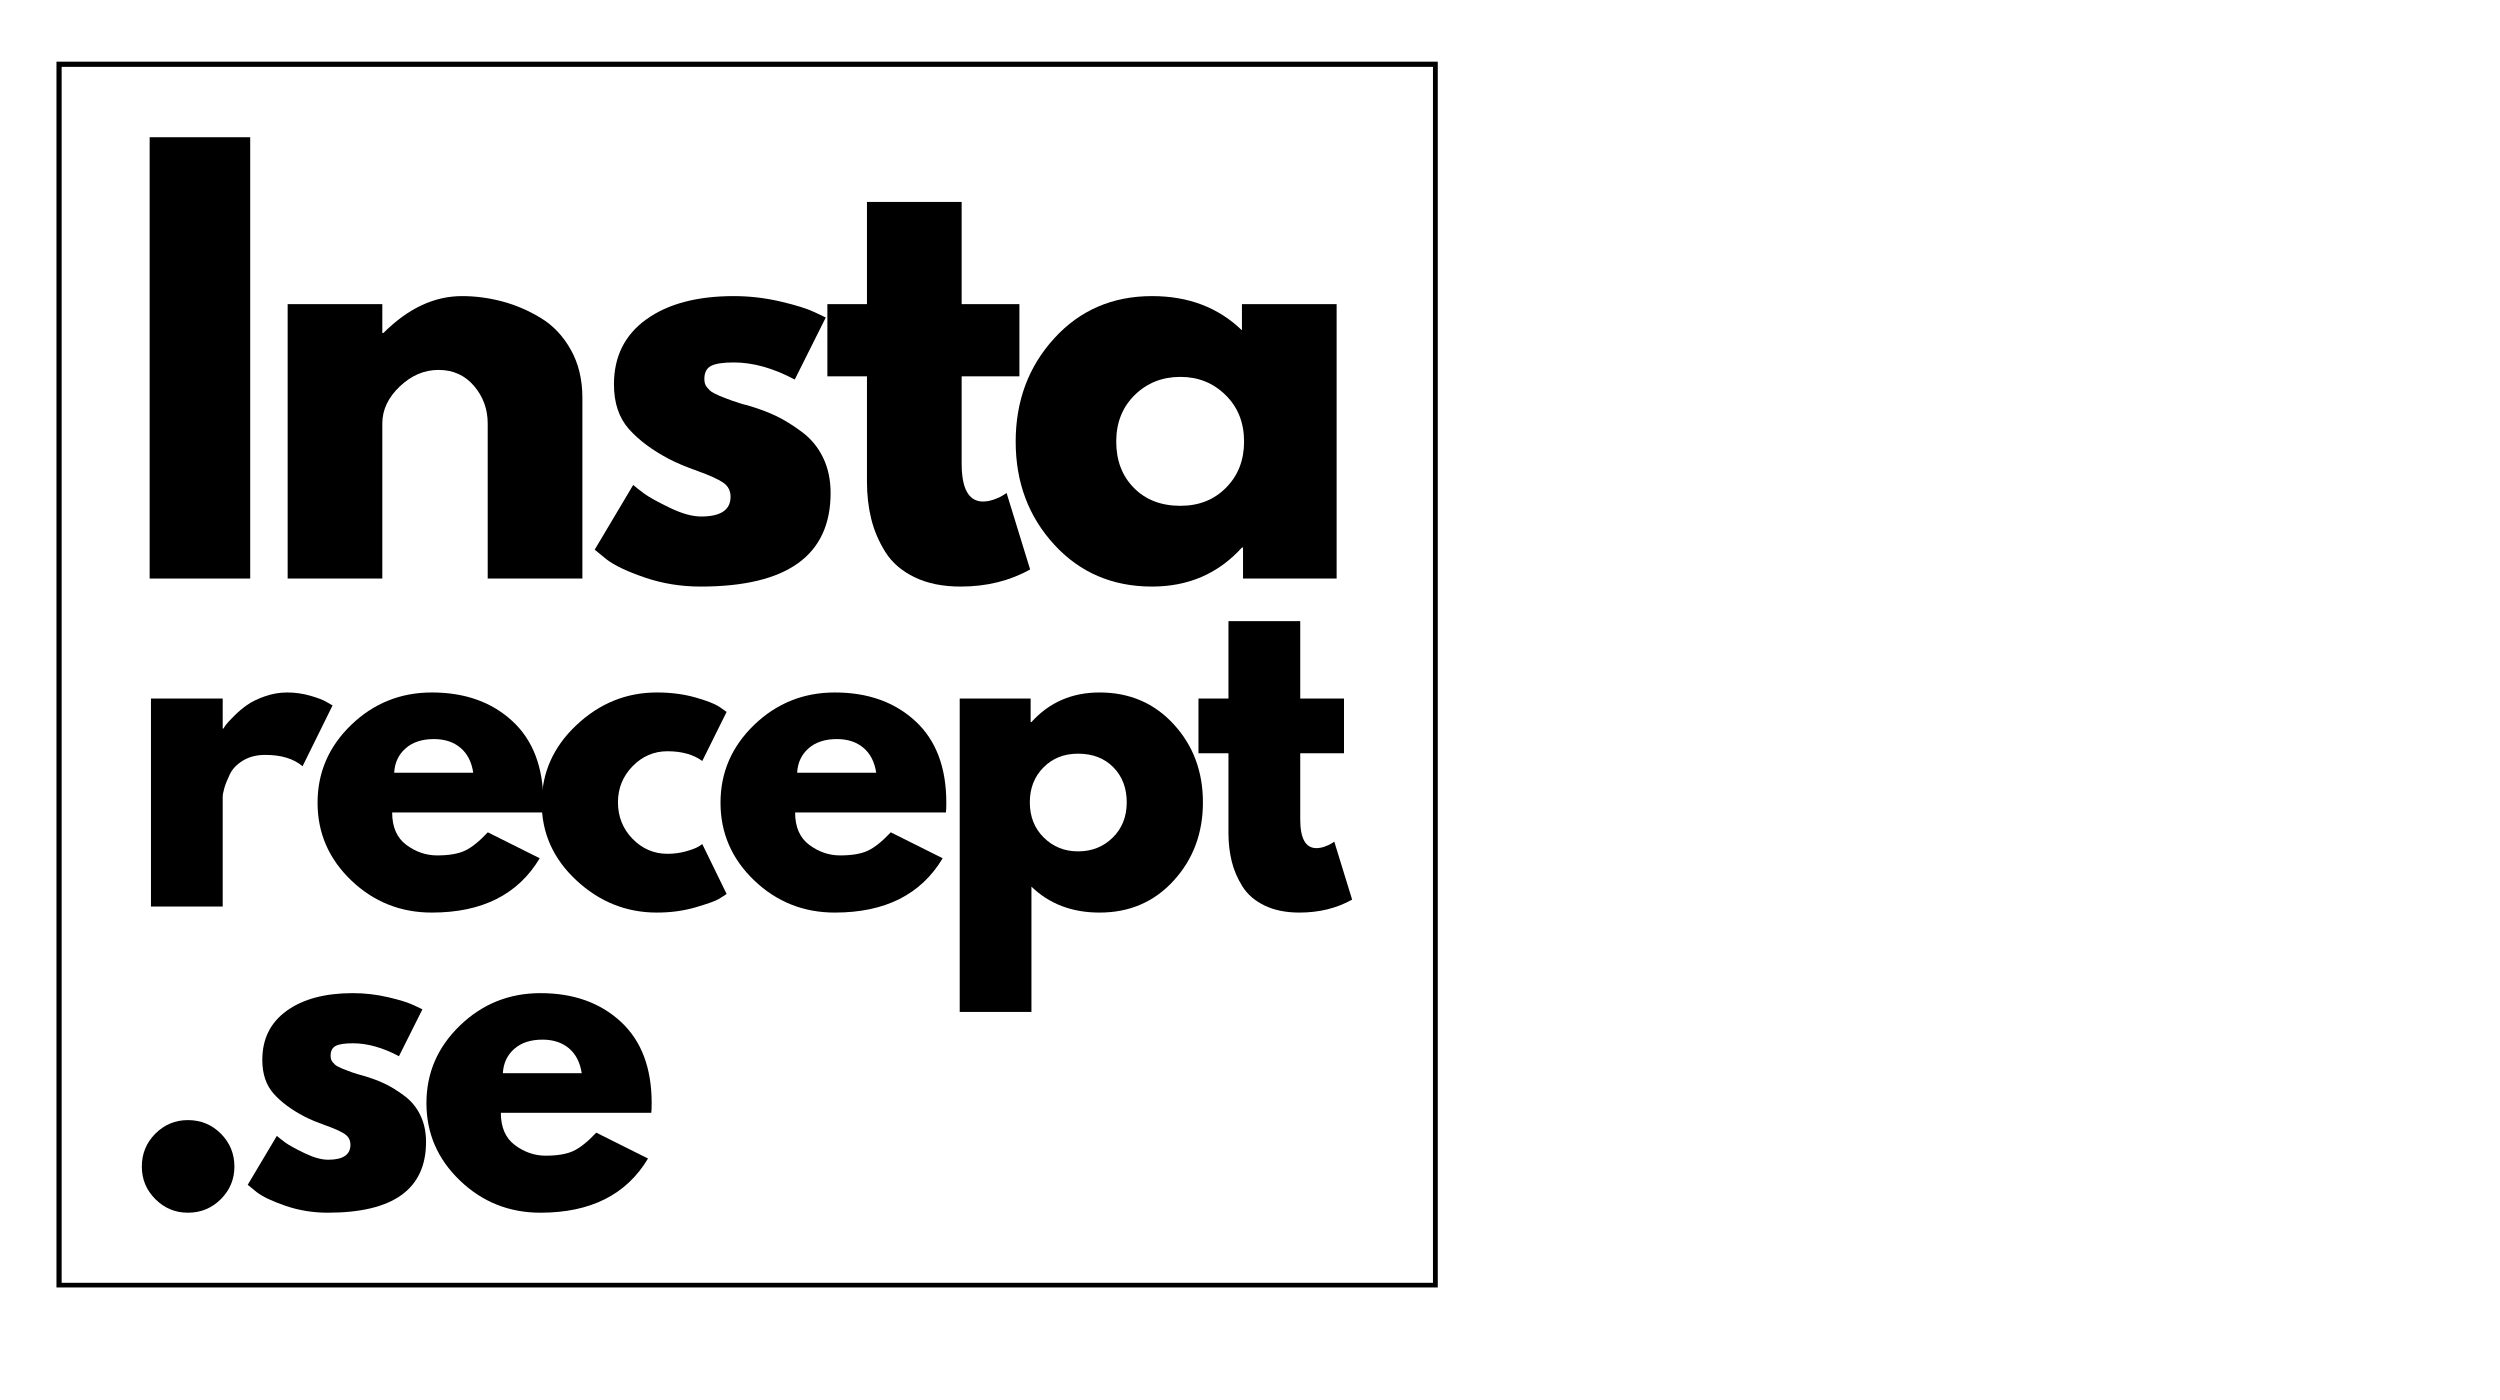 <svg xmlns="http://www.w3.org/2000/svg" xmlns:xlink="http://www.w3.org/1999/xlink" width="1929" zoomAndPan="magnify" viewBox="0 0 1446.75 810" height="1080" preserveAspectRatio="xMidYMid meet" version="1.0"><defs><g/><clipPath id="3486125f67"><path d="M 32.676 35.68 L 832.039 35.68 L 832.039 745.059 L 32.676 745.059 Z M 32.676 35.68 " clip-rule="nonzero"/></clipPath></defs><g fill="#000000" fill-opacity="1"><g transform="translate(68.024, 334.807)"><g><path d="M 76.766 -255.391 L 76.766 0 L 18.578 0 L 18.578 -255.391 Z M 76.766 -255.391 "/></g></g></g><g fill="#000000" fill-opacity="1"><g transform="translate(147.889, 334.807)"><g><path d="M 18.578 0 L 18.578 -158.812 L 73.359 -158.812 L 73.359 -142.094 L 73.984 -142.094 C 88.223 -156.332 103.391 -163.453 119.484 -163.453 C 127.328 -163.453 135.117 -162.414 142.859 -160.344 C 150.598 -158.281 158.023 -155.082 165.141 -150.75 C 172.266 -146.414 178.047 -140.273 182.484 -132.328 C 186.922 -124.391 189.141 -115.156 189.141 -104.625 L 189.141 0 L 134.344 0 L 134.344 -89.766 C 134.344 -98.023 131.711 -105.25 126.453 -111.438 C 121.191 -117.633 114.332 -120.734 105.875 -120.734 C 97.613 -120.734 90.129 -117.531 83.422 -111.125 C 76.711 -104.727 73.359 -97.609 73.359 -89.766 L 73.359 0 Z M 18.578 0 "/></g></g></g><g fill="#000000" fill-opacity="1"><g transform="translate(337.028, 334.807)"><g><path d="M 87.609 -163.453 C 96.691 -163.453 105.664 -162.414 114.531 -160.344 C 123.406 -158.281 130.008 -156.219 134.344 -154.156 L 140.844 -151.062 L 122.891 -115.156 C 110.516 -121.758 98.754 -125.062 87.609 -125.062 C 81.41 -125.062 77.02 -124.391 74.438 -123.047 C 71.863 -121.703 70.578 -119.176 70.578 -115.469 C 70.578 -114.645 70.68 -113.816 70.891 -112.984 C 71.098 -112.16 71.508 -111.383 72.125 -110.656 C 72.75 -109.938 73.316 -109.316 73.828 -108.797 C 74.348 -108.285 75.223 -107.723 76.453 -107.109 C 77.691 -106.492 78.672 -106.031 79.391 -105.719 C 80.117 -105.406 81.305 -104.938 82.953 -104.312 C 84.609 -103.695 85.848 -103.234 86.672 -102.922 C 87.504 -102.617 88.898 -102.156 90.859 -101.531 C 92.816 -100.914 94.312 -100.504 95.344 -100.297 C 101.738 -98.441 107.312 -96.379 112.062 -94.109 C 116.812 -91.836 121.816 -88.738 127.078 -84.812 C 132.336 -80.895 136.41 -75.941 139.297 -69.953 C 142.191 -63.973 143.641 -57.164 143.641 -49.531 C 143.641 -13.414 118.562 4.641 68.406 4.641 C 57.062 4.641 46.281 2.891 36.062 -0.609 C 25.844 -4.117 18.469 -7.629 13.938 -11.141 L 7.125 -16.719 L 29.406 -54.172 C 31.062 -52.723 33.227 -51.02 35.906 -49.062 C 38.594 -47.102 43.441 -44.422 50.453 -41.016 C 57.473 -37.609 63.562 -35.906 68.719 -35.906 C 80.07 -35.906 85.75 -39.723 85.75 -47.359 C 85.75 -50.867 84.301 -53.602 81.406 -55.562 C 78.52 -57.52 73.617 -59.738 66.703 -62.219 C 59.797 -64.695 54.379 -66.969 50.453 -69.031 C 40.547 -74.188 32.703 -80.016 26.922 -86.516 C 21.148 -93.023 18.266 -101.645 18.266 -112.375 C 18.266 -128.469 24.504 -141.004 36.984 -149.984 C 49.473 -158.961 66.348 -163.453 87.609 -163.453 Z M 87.609 -163.453 "/></g></g></g><g fill="#000000" fill-opacity="1"><g transform="translate(473.852, 334.807)"><g><path d="M 27.859 -158.812 L 27.859 -217.938 L 82.656 -217.938 L 82.656 -158.812 L 116.078 -158.812 L 116.078 -117.016 L 82.656 -117.016 L 82.656 -66.562 C 82.656 -51.906 86.781 -44.578 95.031 -44.578 C 97.094 -44.578 99.258 -44.988 101.531 -45.812 C 103.801 -46.633 105.555 -47.461 106.797 -48.297 L 108.656 -49.531 L 122.281 -5.266 C 110.508 1.336 97.094 4.641 82.031 4.641 C 71.719 4.641 62.844 2.836 55.406 -0.766 C 47.977 -4.379 42.352 -9.227 38.531 -15.312 C 34.719 -21.406 31.984 -27.805 30.328 -34.516 C 28.68 -41.223 27.859 -48.395 27.859 -56.031 L 27.859 -117.016 L 4.953 -117.016 L 4.953 -158.812 Z M 27.859 -158.812 "/></g></g></g><g fill="#000000" fill-opacity="1"><g transform="translate(580.649, 334.807)"><g><path d="M 29.406 -19.656 C 14.551 -35.852 7.125 -55.711 7.125 -79.234 C 7.125 -102.766 14.551 -122.68 29.406 -138.984 C 44.27 -155.297 63.156 -163.453 86.062 -163.453 C 107.113 -163.453 124.445 -156.848 138.062 -143.641 L 138.062 -158.812 L 192.859 -158.812 L 192.859 0 L 138.688 0 L 138.688 -17.953 L 138.062 -17.953 C 124.445 -2.891 107.113 4.641 86.062 4.641 C 63.156 4.641 44.27 -3.457 29.406 -19.656 Z M 75.984 -106.172 C 68.867 -99.16 65.312 -90.188 65.312 -79.25 C 65.312 -68.312 68.719 -59.383 75.531 -52.469 C 82.344 -45.551 91.32 -42.094 102.469 -42.094 C 113.195 -42.094 122.016 -45.602 128.922 -52.625 C 135.836 -59.645 139.297 -68.52 139.297 -79.25 C 139.297 -90.188 135.734 -99.16 128.609 -106.172 C 121.492 -113.191 112.781 -116.703 102.469 -116.703 C 91.938 -116.703 83.109 -113.191 75.984 -106.172 Z M 75.984 -106.172 "/></g></g></g><g fill="#000000" fill-opacity="1"><g transform="translate(73.283, 524.593)"><g><path d="M 14.078 0 L 14.078 -120.344 L 55.594 -120.344 L 55.594 -102.984 L 56.062 -102.984 C 56.375 -103.609 56.883 -104.391 57.594 -105.328 C 58.301 -106.266 59.828 -107.906 62.172 -110.25 C 64.516 -112.602 67.016 -114.719 69.672 -116.594 C 72.328 -118.469 75.766 -120.145 79.984 -121.625 C 84.211 -123.113 88.52 -123.859 92.906 -123.859 C 97.438 -123.859 101.891 -123.234 106.266 -121.984 C 110.648 -120.734 113.859 -119.484 115.891 -118.234 L 119.172 -116.359 L 101.812 -81.172 C 96.656 -85.547 89.461 -87.734 80.234 -87.734 C 75.223 -87.734 70.922 -86.641 67.328 -84.453 C 63.734 -82.266 61.191 -79.602 59.703 -76.469 C 58.211 -73.344 57.156 -70.688 56.531 -68.5 C 55.906 -66.312 55.594 -64.594 55.594 -63.344 L 55.594 0 Z M 14.078 0 "/></g></g></g><g fill="#000000" fill-opacity="1"><g transform="translate(178.383, 524.593)"><g><path d="M 135.828 -54.422 L 48.562 -54.422 C 48.562 -45.973 51.297 -39.719 56.766 -35.656 C 62.242 -31.594 68.188 -29.562 74.594 -29.562 C 81.32 -29.562 86.641 -30.457 90.547 -32.25 C 94.461 -34.051 98.922 -37.613 103.922 -42.938 L 133.953 -27.922 C 121.441 -6.961 100.641 3.516 71.547 3.516 C 53.41 3.516 37.848 -2.695 24.859 -15.125 C 11.879 -27.562 5.391 -42.535 5.391 -60.047 C 5.391 -77.566 11.879 -92.582 24.859 -105.094 C 37.848 -117.602 53.41 -123.859 71.547 -123.859 C 90.629 -123.859 106.148 -118.344 118.109 -107.312 C 130.078 -96.289 136.062 -80.539 136.062 -60.062 C 136.062 -57.238 135.984 -55.359 135.828 -54.422 Z M 49.734 -77.422 L 95.484 -77.422 C 94.547 -83.672 92.082 -88.477 88.094 -91.844 C 84.102 -95.207 78.977 -96.891 72.719 -96.891 C 65.844 -96.891 60.367 -95.086 56.297 -91.484 C 52.234 -87.891 50.047 -83.203 49.734 -77.422 Z M 49.734 -77.422 "/></g></g></g><g fill="#000000" fill-opacity="1"><g transform="translate(308.115, 524.593)"><g><path d="M 78.125 -89.844 C 70.301 -89.844 63.57 -86.945 57.938 -81.156 C 52.312 -75.375 49.5 -68.422 49.5 -60.297 C 49.5 -52.004 52.312 -44.961 57.938 -39.172 C 63.57 -33.391 70.301 -30.5 78.125 -30.5 C 81.875 -30.5 85.43 -30.969 88.797 -31.906 C 92.16 -32.844 94.625 -33.781 96.188 -34.719 L 98.297 -36.125 L 112.375 -7.266 C 111.281 -6.484 109.754 -5.504 107.797 -4.328 C 105.836 -3.16 101.379 -1.562 94.422 0.469 C 87.461 2.5 79.992 3.516 72.016 3.516 C 54.348 3.516 38.828 -2.695 25.453 -15.125 C 12.078 -27.562 5.391 -42.461 5.391 -59.828 C 5.391 -77.336 12.078 -92.383 25.453 -104.969 C 38.828 -117.562 54.348 -123.859 72.016 -123.859 C 79.992 -123.859 87.344 -122.922 94.062 -121.047 C 100.789 -119.172 105.562 -117.297 108.375 -115.422 L 112.375 -112.609 L 98.297 -84.219 C 93.129 -87.969 86.406 -89.844 78.125 -89.844 Z M 78.125 -89.844 "/></g></g></g><g fill="#000000" fill-opacity="1"><g transform="translate(411.572, 524.593)"><g><path d="M 135.828 -54.422 L 48.562 -54.422 C 48.562 -45.973 51.297 -39.719 56.766 -35.656 C 62.242 -31.594 68.188 -29.562 74.594 -29.562 C 81.32 -29.562 86.641 -30.457 90.547 -32.25 C 94.461 -34.051 98.922 -37.613 103.922 -42.938 L 133.953 -27.922 C 121.441 -6.961 100.641 3.516 71.547 3.516 C 53.41 3.516 37.848 -2.695 24.859 -15.125 C 11.879 -27.562 5.391 -42.535 5.391 -60.047 C 5.391 -77.566 11.879 -92.582 24.859 -105.094 C 37.848 -117.602 53.41 -123.859 71.547 -123.859 C 90.629 -123.859 106.148 -118.344 118.109 -107.312 C 130.078 -96.289 136.062 -80.539 136.062 -60.062 C 136.062 -57.238 135.984 -55.359 135.828 -54.422 Z M 49.734 -77.422 L 95.484 -77.422 C 94.547 -83.672 92.082 -88.477 88.094 -91.844 C 84.102 -95.207 78.977 -96.891 72.719 -96.891 C 65.844 -96.891 60.367 -95.086 56.297 -91.484 C 52.234 -87.891 50.047 -83.203 49.734 -77.422 Z M 49.734 -77.422 "/></g></g></g><g fill="#000000" fill-opacity="1"><g transform="translate(541.304, 524.593)"><g><path d="M 137.938 -105.438 C 149.195 -93.164 154.828 -78.113 154.828 -60.281 C 154.828 -42.457 149.195 -27.367 137.938 -15.016 C 126.676 -2.66 112.367 3.516 95.016 3.516 C 79.055 3.516 65.914 -1.488 55.594 -11.5 L 55.594 61 L 14.078 61 L 14.078 -120.344 L 55.125 -120.344 L 55.125 -106.734 L 55.594 -106.734 C 65.914 -118.148 79.055 -123.859 95.016 -123.859 C 112.367 -123.859 126.676 -117.719 137.938 -105.438 Z M 102.641 -39.875 C 108.035 -45.195 110.734 -52 110.734 -60.281 C 110.734 -68.57 108.148 -75.336 102.984 -80.578 C 97.828 -85.816 91.023 -88.438 82.578 -88.438 C 74.441 -88.438 67.754 -85.773 62.516 -80.453 C 57.273 -75.141 54.656 -68.422 54.656 -60.297 C 54.656 -52.004 57.352 -45.195 62.75 -39.875 C 68.145 -34.562 74.754 -31.906 82.578 -31.906 C 90.555 -31.906 97.242 -34.562 102.641 -39.875 Z M 102.641 -39.875 "/></g></g></g><g fill="#000000" fill-opacity="1"><g transform="translate(689.804, 524.593)"><g><path d="M 21.109 -120.344 L 21.109 -165.156 L 62.641 -165.156 L 62.641 -120.344 L 87.969 -120.344 L 87.969 -88.672 L 62.641 -88.672 L 62.641 -50.438 C 62.641 -39.332 65.766 -33.781 72.016 -33.781 C 73.578 -33.781 75.219 -34.094 76.938 -34.719 C 78.664 -35.344 80 -35.969 80.938 -36.594 L 82.344 -37.531 L 92.672 -3.984 C 83.754 1.016 73.586 3.516 62.172 3.516 C 54.348 3.516 47.617 2.148 41.984 -0.578 C 36.359 -3.316 32.098 -6.992 29.203 -11.609 C 26.305 -16.223 24.234 -21.07 22.984 -26.156 C 21.734 -31.238 21.109 -36.676 21.109 -42.469 L 21.109 -88.672 L 3.75 -88.672 L 3.75 -120.344 Z M 21.109 -120.344 "/></g></g></g><g fill="#000000" fill-opacity="1"><g transform="translate(68.024, 698.278)"><g><path d="M 40.719 -50.078 C 48.195 -50.078 54.551 -47.461 59.781 -42.234 C 65.008 -37.004 67.625 -30.648 67.625 -23.172 C 67.625 -15.836 65.008 -9.555 59.781 -4.328 C 54.551 0.898 48.195 3.516 40.719 3.516 C 33.383 3.516 27.102 0.898 21.875 -4.328 C 16.656 -9.555 14.047 -15.836 14.047 -23.172 C 14.047 -30.648 16.656 -37.004 21.875 -42.234 C 27.102 -47.461 33.383 -50.078 40.719 -50.078 Z M 40.719 -50.078 "/></g></g></g><g fill="#000000" fill-opacity="1"><g transform="translate(137.983, 698.278)"><g><path d="M 66.219 -123.547 C 73.082 -123.547 79.867 -122.766 86.578 -121.203 C 93.285 -119.641 98.273 -118.082 101.547 -116.531 L 106.469 -114.188 L 92.891 -87.047 C 83.535 -92.035 74.645 -94.531 66.219 -94.531 C 61.539 -94.531 58.223 -94.02 56.266 -93 C 54.316 -91.988 53.344 -90.082 53.344 -87.281 C 53.344 -86.656 53.422 -86.031 53.578 -85.406 C 53.734 -84.781 54.047 -84.191 54.516 -83.641 C 54.984 -83.098 55.41 -82.629 55.797 -82.234 C 56.191 -81.848 56.859 -81.422 57.797 -80.953 C 58.734 -80.484 59.473 -80.133 60.016 -79.906 C 60.566 -79.676 61.461 -79.328 62.703 -78.859 C 63.953 -78.391 64.891 -78.035 65.516 -77.797 C 66.141 -77.566 67.191 -77.219 68.672 -76.75 C 70.148 -76.281 71.281 -75.969 72.062 -75.812 C 76.906 -74.406 81.117 -72.844 84.703 -71.125 C 88.285 -69.414 92.066 -67.078 96.047 -64.109 C 100.023 -61.148 103.102 -57.406 105.281 -52.875 C 107.469 -48.352 108.562 -43.207 108.562 -37.438 C 108.562 -10.133 89.609 3.516 51.703 3.516 C 43.129 3.516 34.977 2.188 27.25 -0.469 C 19.531 -3.125 13.957 -5.773 10.531 -8.422 L 5.375 -12.641 L 22.234 -40.953 C 23.473 -39.859 25.109 -38.566 27.141 -37.078 C 29.172 -35.598 32.836 -33.57 38.141 -31 C 43.441 -28.426 48.039 -27.141 51.938 -27.141 C 60.52 -27.141 64.812 -30.023 64.812 -35.797 C 64.812 -38.453 63.719 -40.52 61.531 -42 C 59.352 -43.477 55.648 -45.156 50.422 -47.031 C 45.191 -48.906 41.098 -50.617 38.141 -52.172 C 30.648 -56.078 24.723 -60.484 20.359 -65.391 C 15.992 -70.305 13.812 -76.82 13.812 -84.938 C 13.812 -97.102 18.531 -106.578 27.969 -113.359 C 37.406 -120.148 50.156 -123.547 66.219 -123.547 Z M 66.219 -123.547 "/></g></g></g><g fill="#000000" fill-opacity="1"><g transform="translate(241.401, 698.278)"><g><path d="M 135.484 -54.281 L 48.438 -54.281 C 48.438 -45.863 51.164 -39.625 56.625 -35.562 C 62.082 -31.508 68.008 -29.484 74.406 -29.484 C 81.113 -29.484 86.414 -30.379 90.312 -32.172 C 94.219 -33.961 98.664 -37.508 103.656 -42.812 L 133.609 -27.844 C 121.129 -6.938 100.379 3.516 71.359 3.516 C 53.266 3.516 37.742 -2.68 24.797 -15.078 C 11.848 -27.484 5.375 -42.422 5.375 -59.891 C 5.375 -77.367 11.848 -92.348 24.797 -104.828 C 37.742 -117.305 53.266 -123.547 71.359 -123.547 C 90.391 -123.547 105.875 -118.047 117.812 -107.047 C 129.75 -96.047 135.719 -80.332 135.719 -59.906 C 135.719 -57.094 135.641 -55.219 135.484 -54.281 Z M 49.609 -77.219 L 95.234 -77.219 C 94.297 -83.457 91.836 -88.254 87.859 -91.609 C 83.879 -94.961 78.77 -96.641 72.531 -96.641 C 65.664 -96.641 60.207 -94.844 56.156 -91.25 C 52.102 -87.664 49.922 -82.988 49.609 -77.219 Z M 49.609 -77.219 "/></g></g></g><g clip-path="url(#3486125f67)"><path stroke-linecap="butt" transform="matrix(0.75, 0, 0, 0.75, 32.677, 35.68)" fill="none" stroke-linejoin="miter" d="M -0.002 -0 L 1066.104 -0 L 1066.104 946.236 L -0.002 946.236 Z M -0.002 -0 " stroke="#000000" stroke-width="8" stroke-opacity="1" stroke-miterlimit="4"/></g></svg>